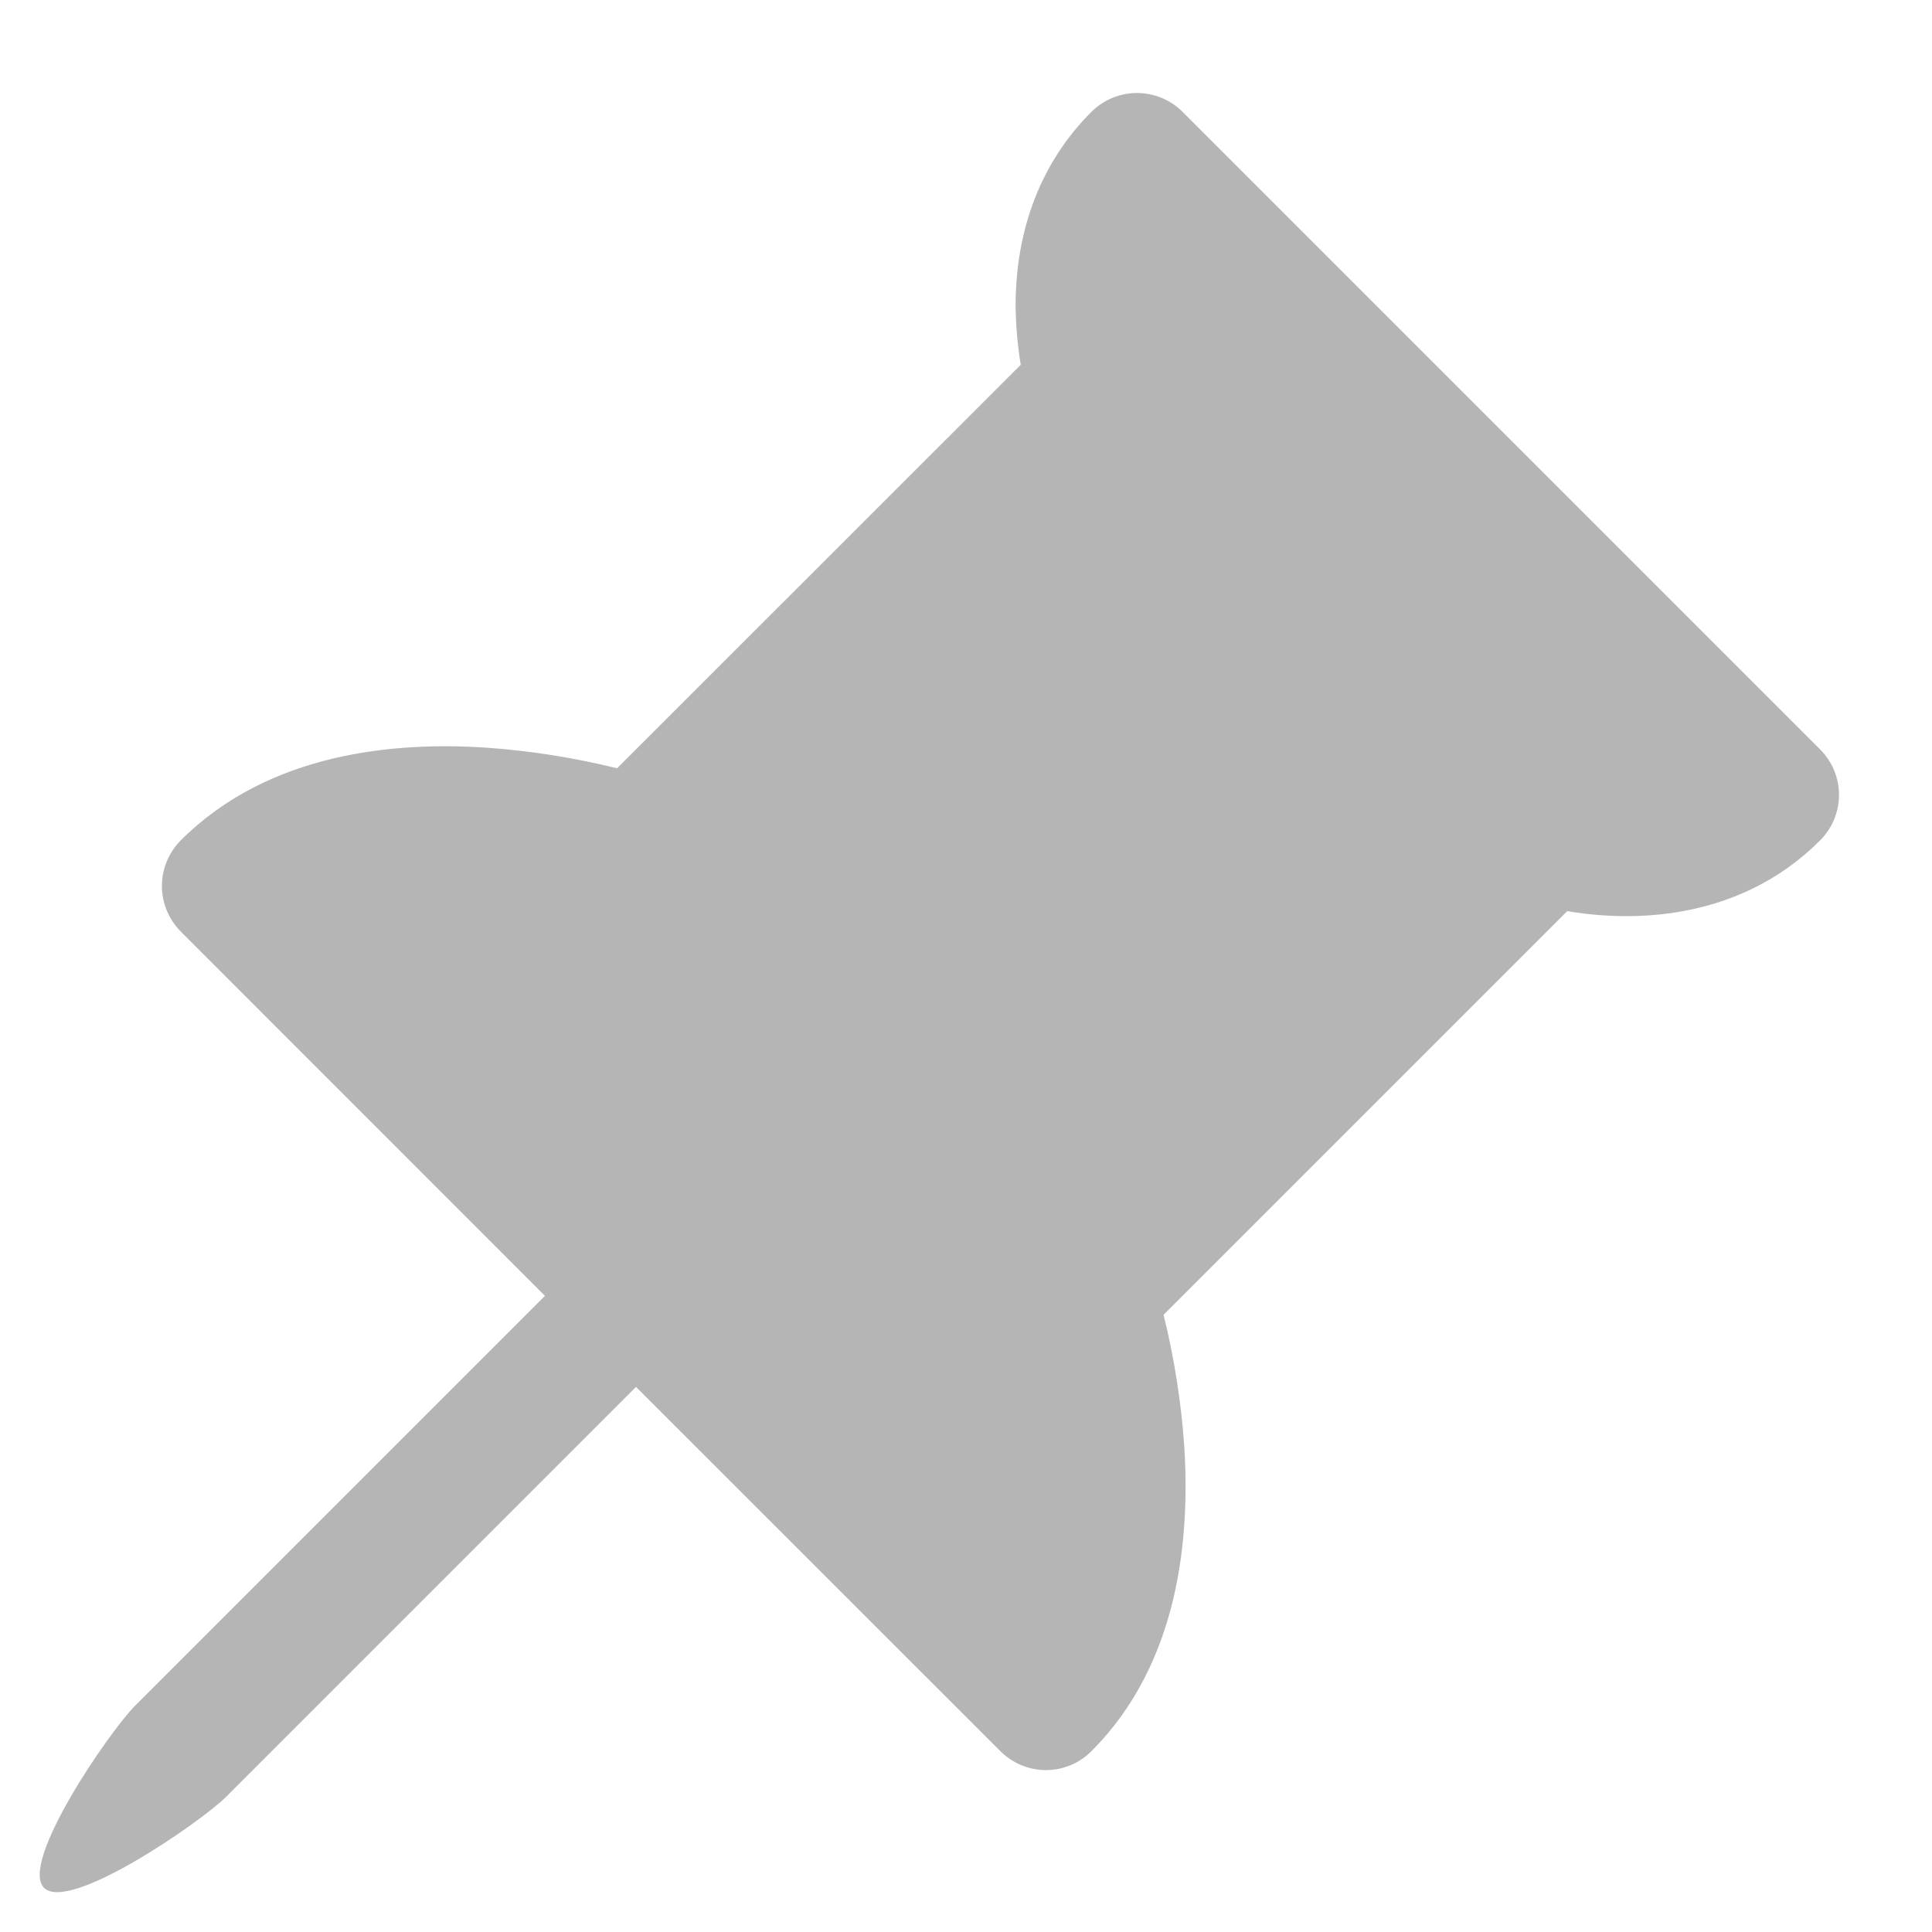 <svg width="15" height="15" viewBox="0 0 15 15" fill="none" xmlns="http://www.w3.org/2000/svg">
<path d="M8.827 0.722C8.893 0.722 8.958 0.735 9.019 0.76C9.08 0.785 9.135 0.822 9.181 0.868L14.131 5.818C14.225 5.912 14.278 6.039 14.278 6.172C14.278 6.304 14.225 6.431 14.131 6.525C13.651 7.005 13.059 7.113 12.628 7.113C12.451 7.113 12.293 7.095 12.168 7.074L9.034 10.208C9.116 10.541 9.17 10.88 9.194 11.221C9.24 11.923 9.162 12.908 8.474 13.596C8.381 13.69 8.253 13.743 8.121 13.743C7.988 13.743 7.861 13.69 7.767 13.596L4.938 10.768L1.756 13.95C1.561 14.145 0.537 14.852 0.342 14.657C0.147 14.462 0.854 13.437 1.049 13.243L4.231 10.061L1.403 7.232C1.31 7.138 1.257 7.011 1.257 6.879C1.257 6.746 1.31 6.619 1.403 6.525C2.091 5.837 3.076 5.758 3.778 5.805C4.12 5.829 4.459 5.883 4.791 5.965L7.925 2.832C7.9 2.68 7.887 2.526 7.885 2.371C7.885 1.941 7.993 1.349 8.474 0.868C8.568 0.775 8.695 0.722 8.827 0.722Z" fill="#B5B5B5"/>
</svg>
